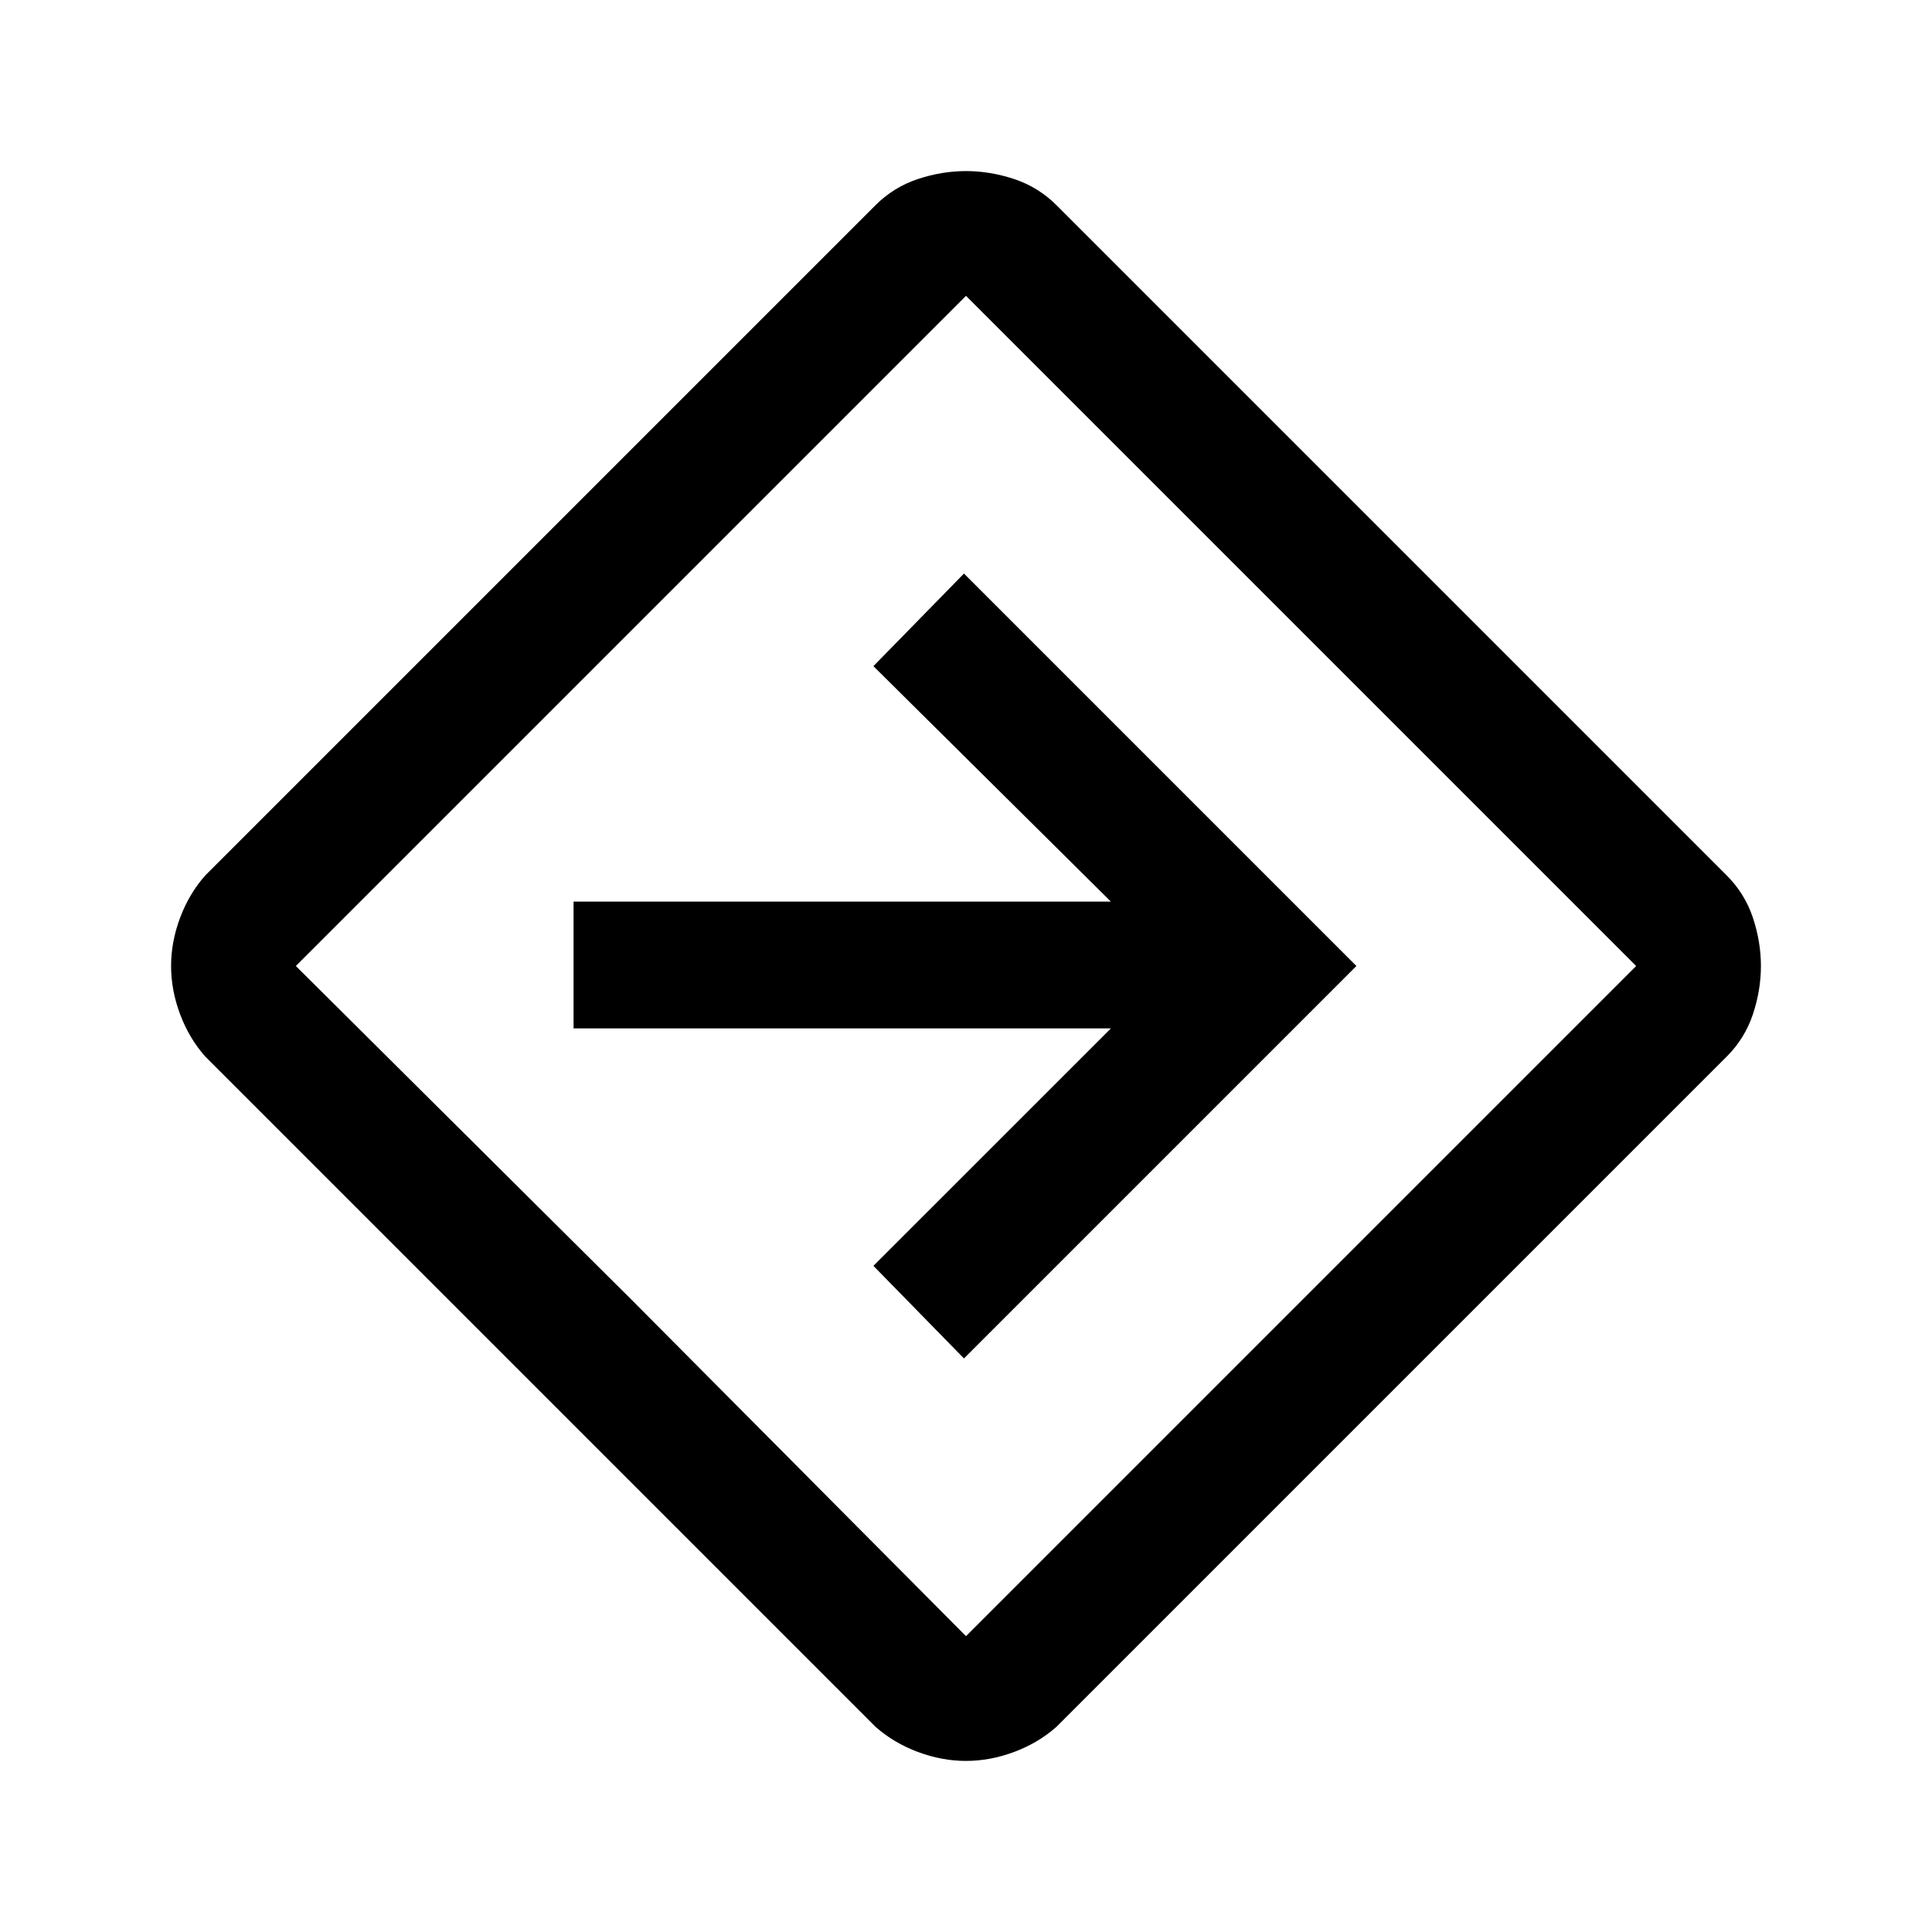 <svg xmlns="http://www.w3.org/2000/svg" height="40" width="40"><path d="M20 36.458q-.5 0-1-.187-.5-.188-.875-.521L4.25 21.875Q3.917 21.5 3.729 21q-.187-.5-.187-1t.187-1q.188-.5.521-.875L18.125 4.25q.375-.375.875-.542.5-.166 1-.166t1 .166q.5.167.875.542L35.75 18.125q.375.375.542.875.166.5.166 1t-.166 1q-.167.5-.542.875L21.875 35.75q-.375.333-.875.521-.5.187-1 .187Zm-6.917-9.541L20 33.875 33.875 20 20 6.125 6.125 20Zm6.875 1.208L28.083 20l-8.125-8.125-1.875 1.917L23 18.667H11.875v2.625H23l-4.917 4.916ZM20 20Z"/></svg>